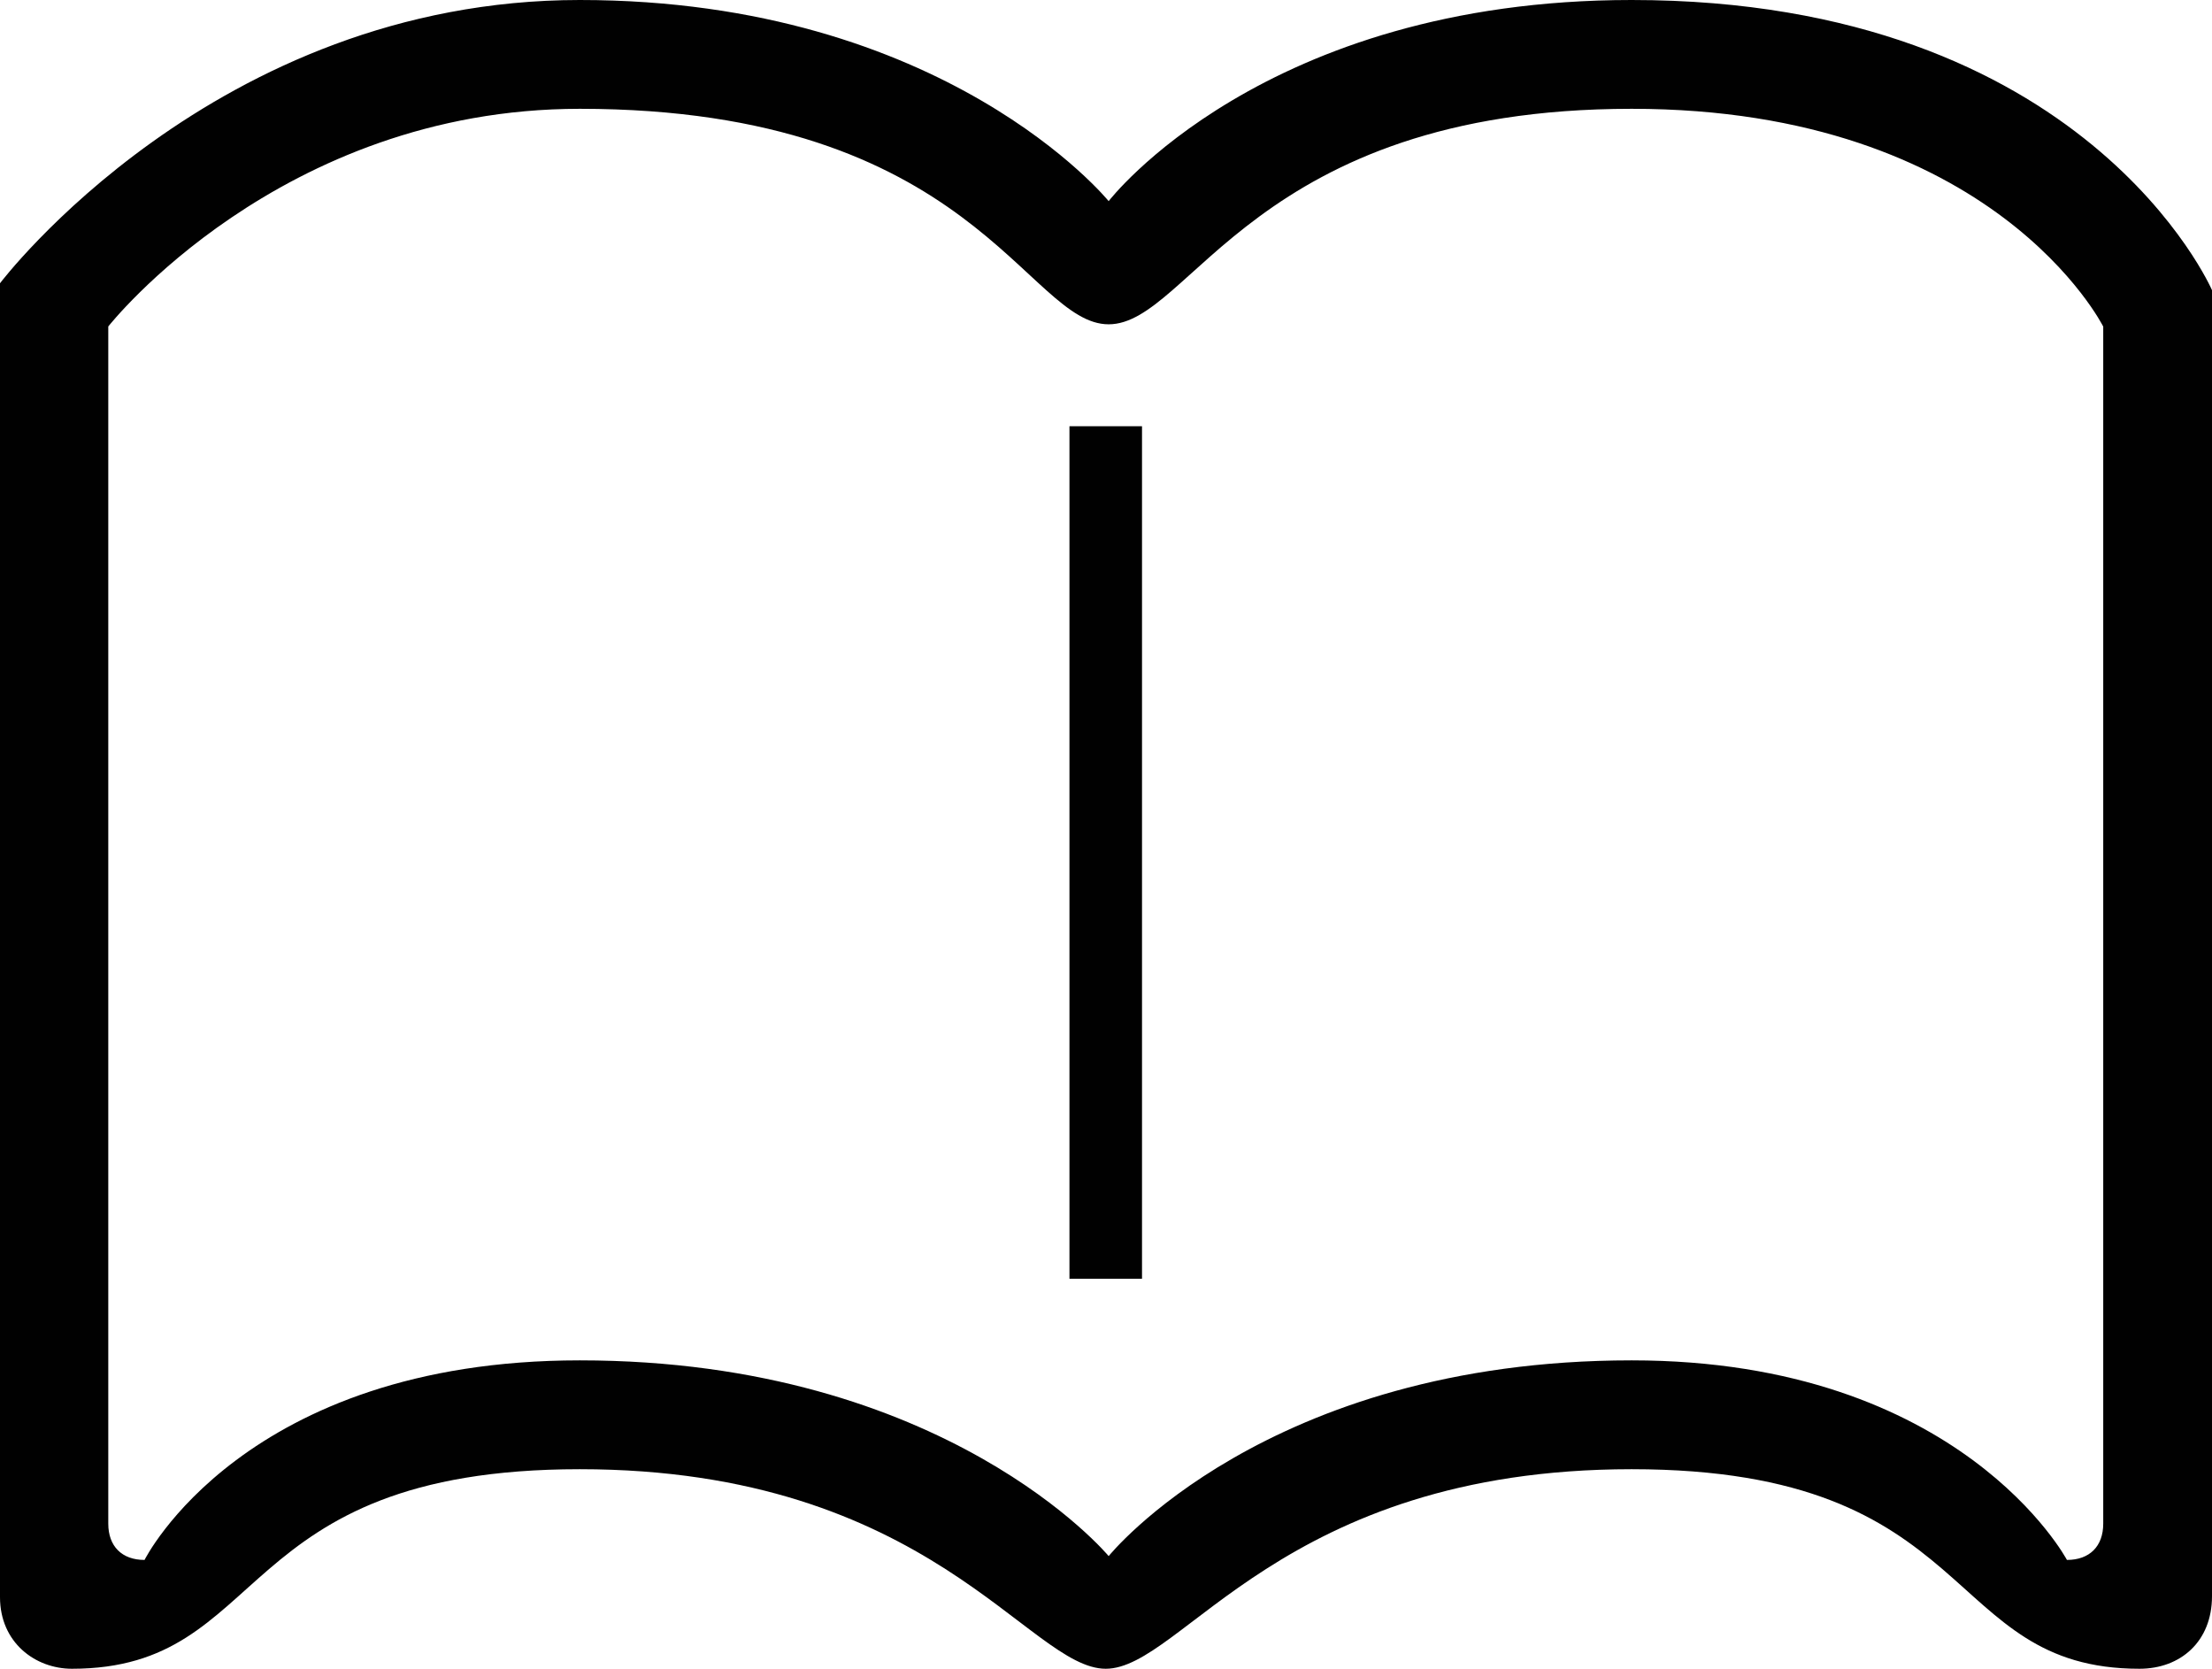 <?xml version="1.0" encoding="utf-8"?>
<!-- Generator: Adobe Illustrator 15.1.0, SVG Export Plug-In . SVG Version: 6.00 Build 0)  -->
<!DOCTYPE svg PUBLIC "-//W3C//DTD SVG 1.1//EN" "http://www.w3.org/Graphics/SVG/1.1/DTD/svg11.dtd">
<svg version="1.1" id="Layer_1" xmlns="http://www.w3.org/2000/svg" xmlns:xlink="http://www.w3.org/1999/xlink" x="0px" y="0px"
	 width="100px" height="75.429px" viewBox="0 0 100 75.429" enable-background="new 0 0 100 75.429" xml:space="preserve">
<path id="_x3C_Path_x3E_" fill="#010101" d="M96.721,75.429c-9.014,0-7.104-9.02-22.957-9.02c-15.852,0-20.295,9.02-23.776,9.02
	s-7.925-9.02-23.777-9.02c-15.85,0-13.949,9.02-22.957,9.02C1.592,75.429,0,74.243,0,72.192V12.804C0,12.804,9.677,0,26.21,0
	c16.536,0,23.91,9.092,23.91,9.092S57.092,0,73.764,0C94.33,0,100,13.116,100,13.116v59.034C100,74.198,98.578,75.429,96.721,75.429
	z M95.08,14.757c0,0-4.919-9.839-21.316-9.839c-17.08,0-19.931,9.741-23.644,9.741c-3.714,0-6.105-9.741-23.91-9.741
	c-13.585,0-21.315,9.839-21.315,9.839V68.87c0,1.023,0.614,1.64,1.64,1.64c0,0,4.481-9.021,19.676-9.021
	c16.563,0,23.91,8.848,23.91,8.848s7.109-8.848,23.643-8.848c14.897,0,19.678,9.021,19.678,9.021c1.025,0,1.641-0.616,1.641-1.64
	V14.757H95.08z"/>
<rect x="48.348" y="19.266" fill="#010101" width="3.28" height="38.534"/>
</svg>
